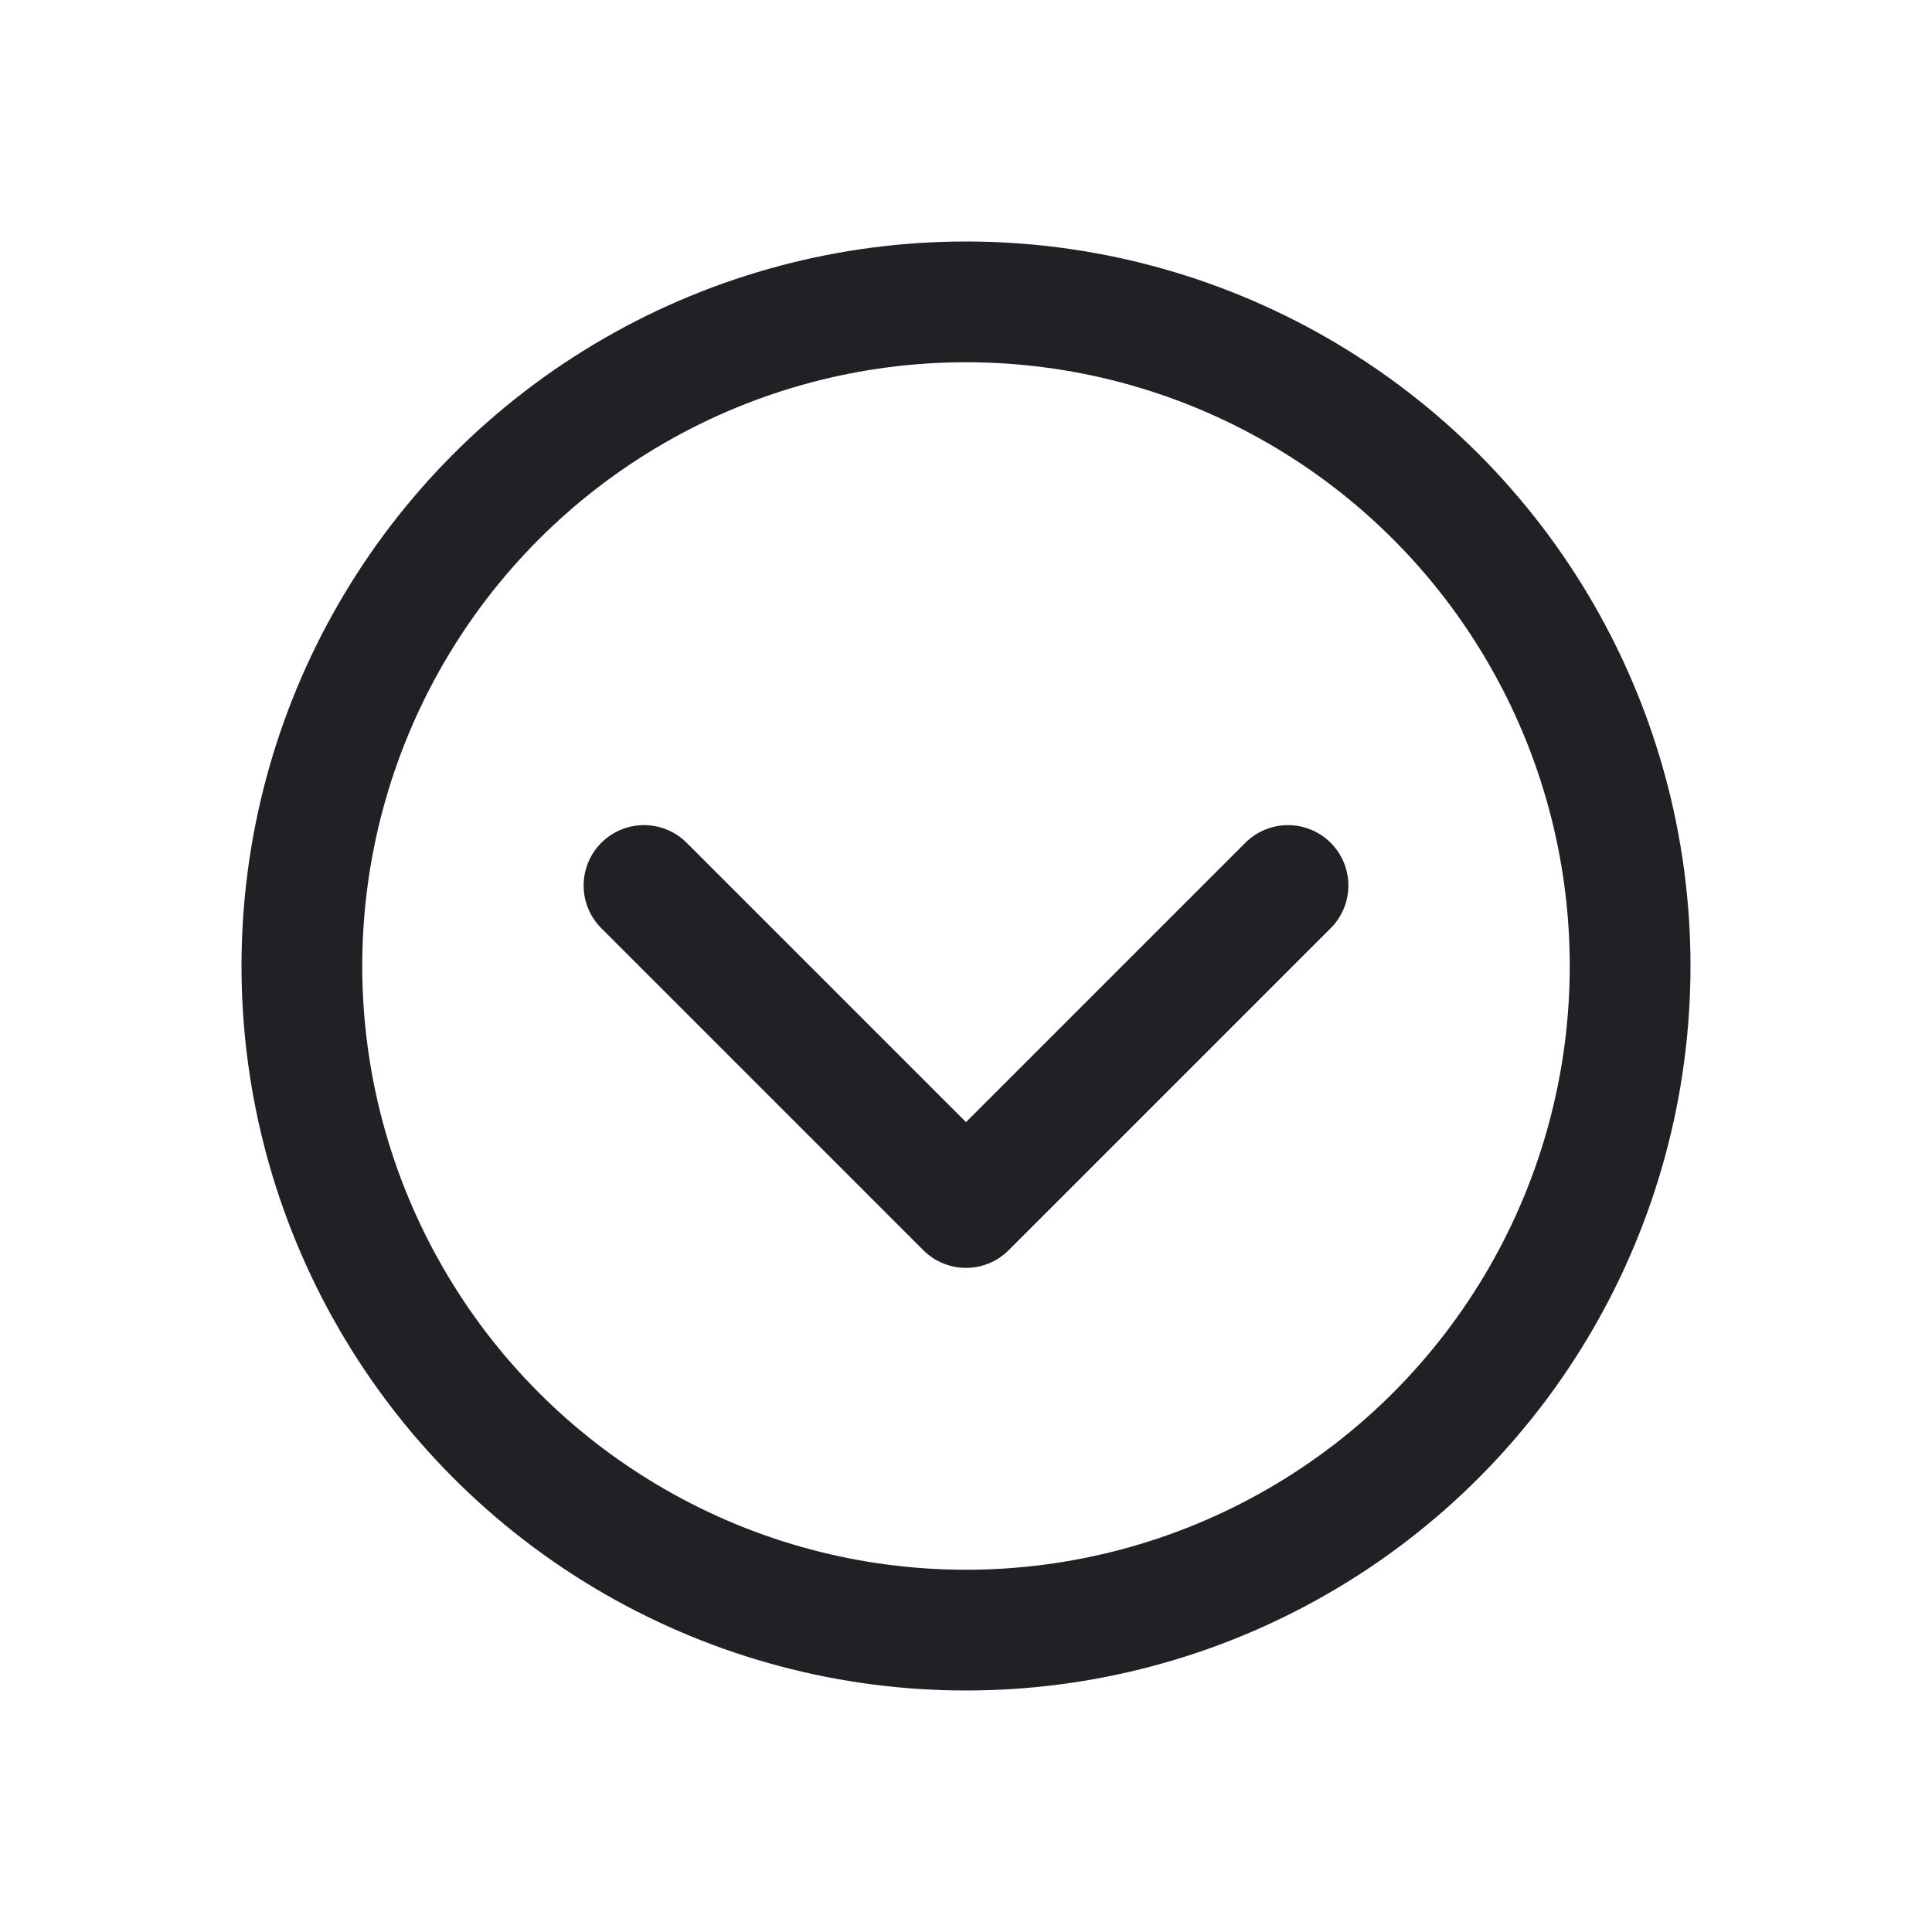 <svg width="24" height="24" viewBox="0 0 24 24" fill="none" xmlns="http://www.w3.org/2000/svg">
<circle cx="12" cy="12" r="8.25" stroke="#202124" stroke-width="1.5"/>
<path d="M8 11L12 15L16 11" stroke="#202124" stroke-width="1.5" stroke-linecap="round" stroke-linejoin="round"/>
</svg>
